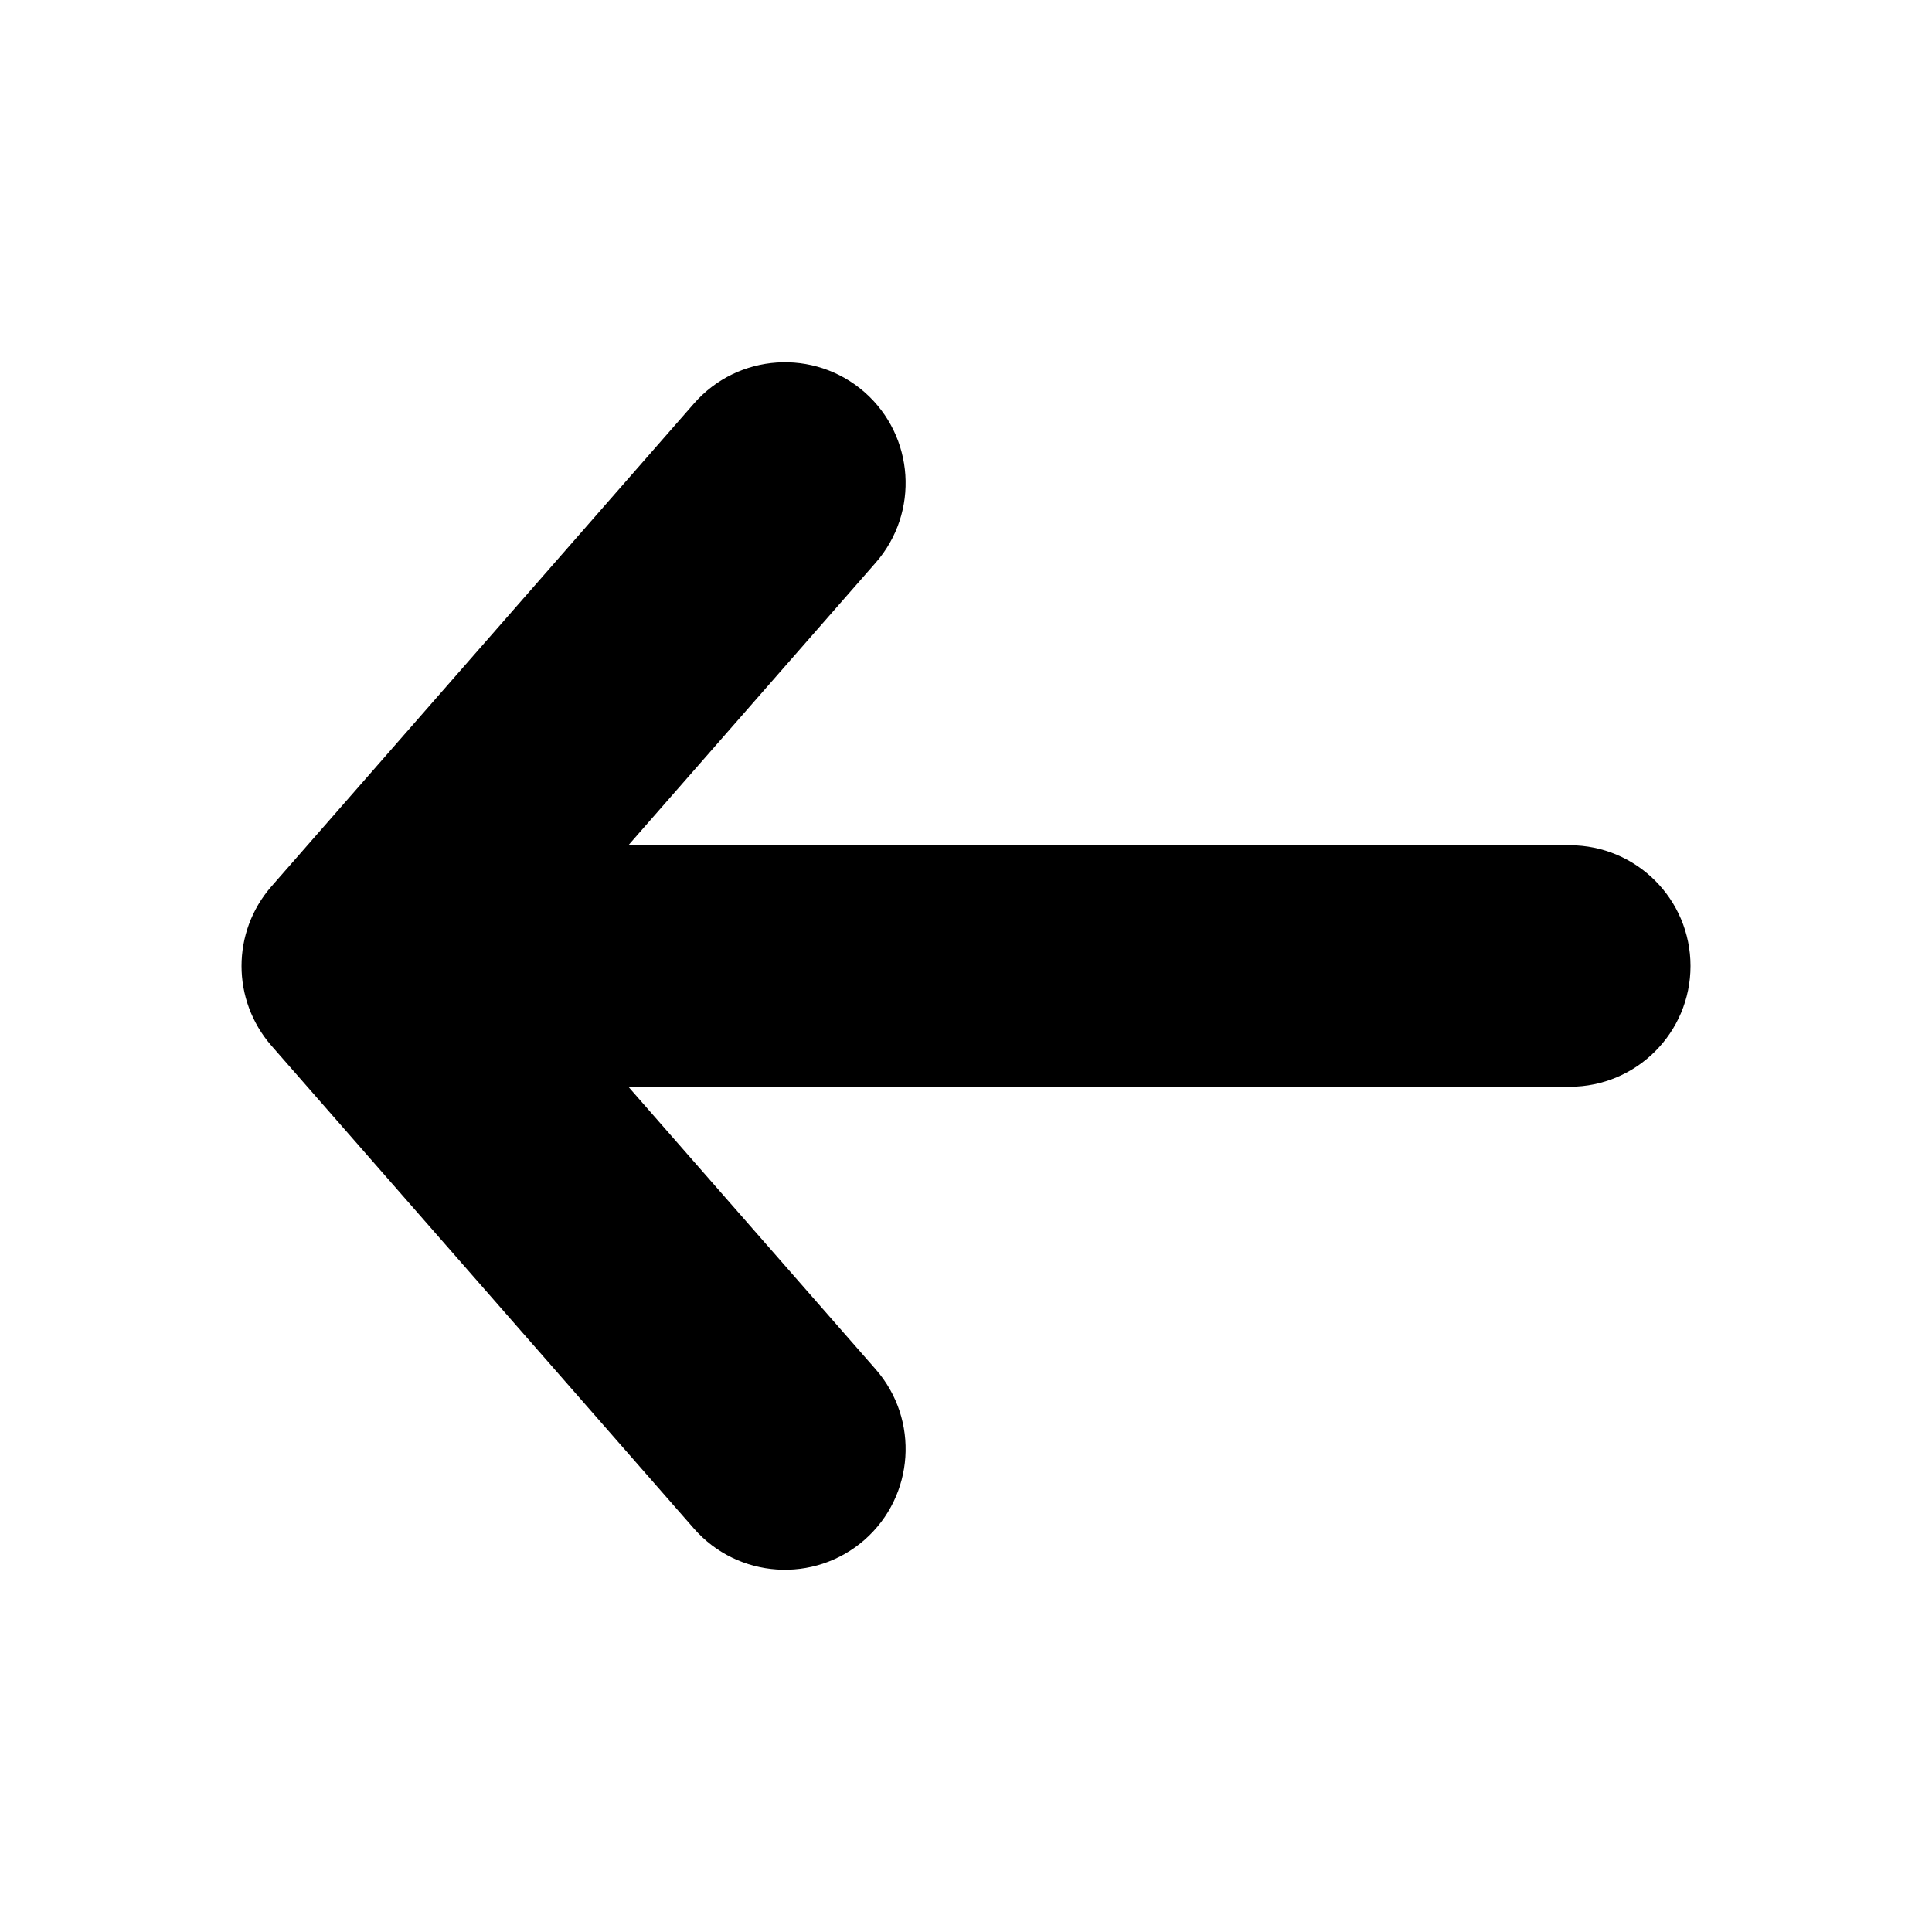 <svg width="16" height="16" viewBox="0 0 16 16" fill="none" xmlns="http://www.w3.org/2000/svg">
<path d="M7.253 4.659C7.616 4.243 7.574 3.611 7.159 3.247C6.743 2.884 6.111 2.926 5.747 3.342L2.247 7.342C1.918 7.719 1.918 8.281 2.247 8.659L5.747 12.659C6.111 13.074 6.743 13.116 7.159 12.753C7.574 12.389 7.616 11.757 7.253 11.341L5.204 9H13C13.552 9 14 8.552 14 8C14 7.448 13.552 7 13 7H5.204L7.253 4.659Z" fill="black"/>
</svg>
